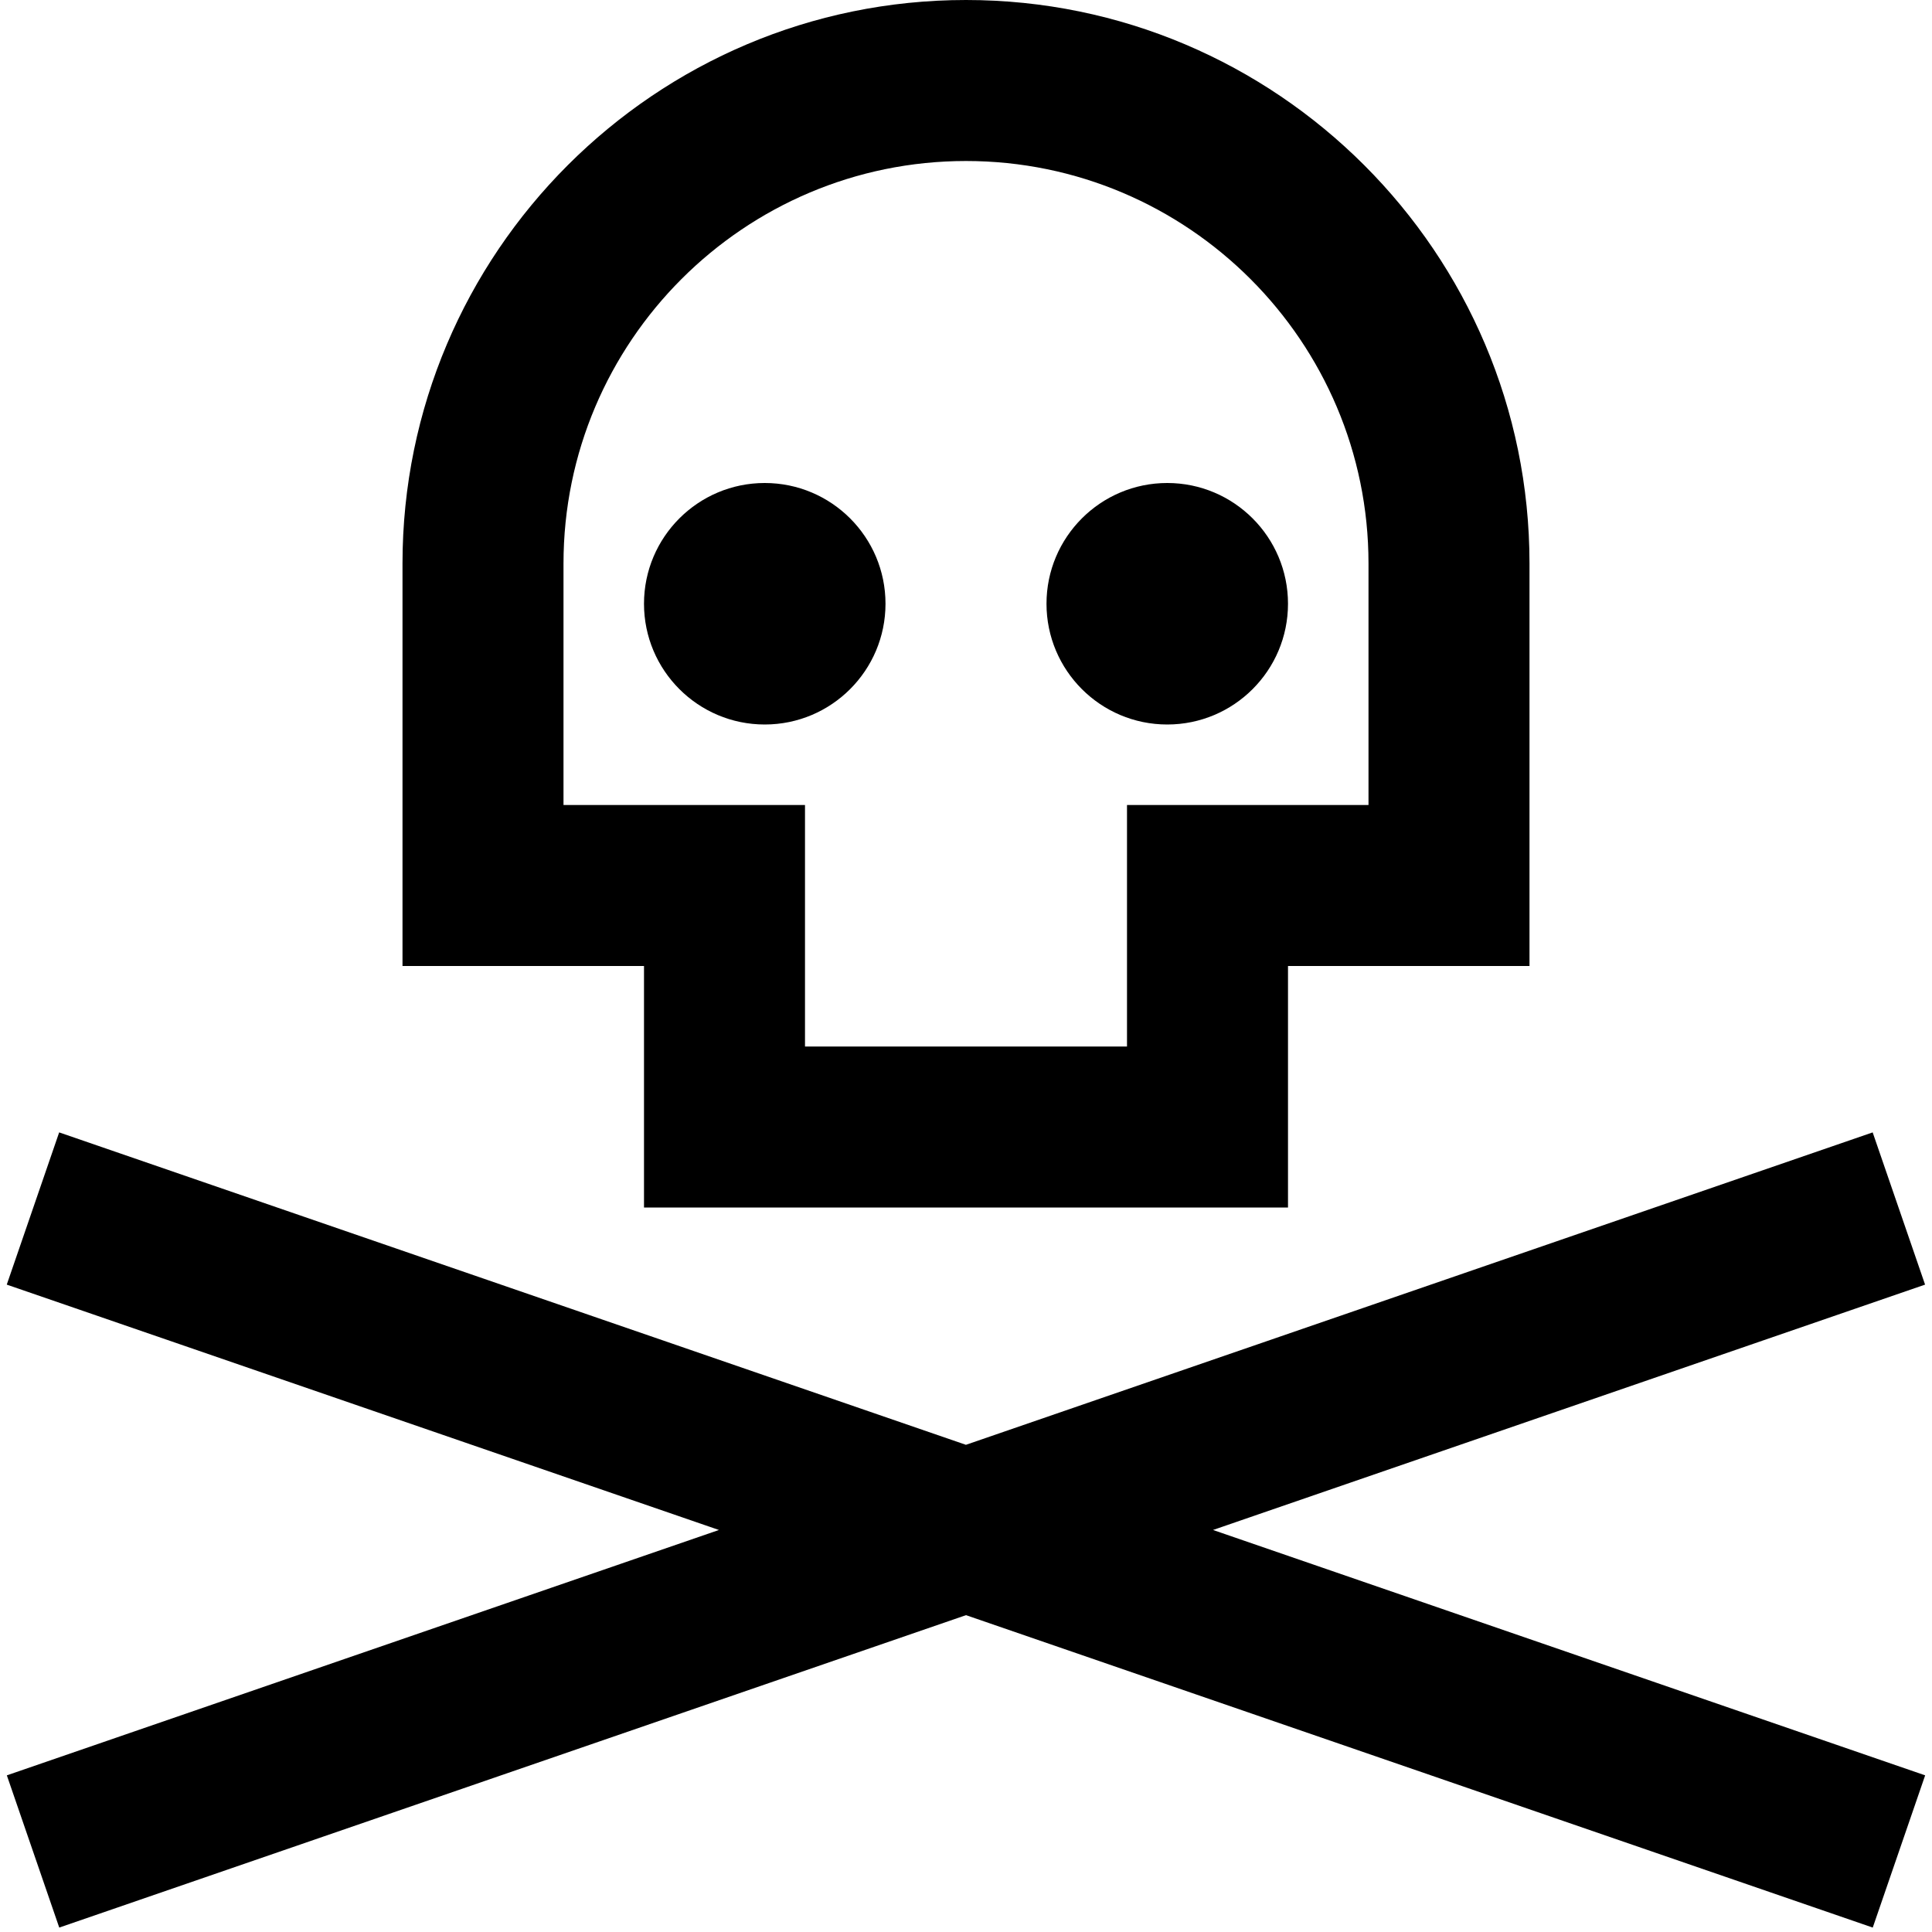 <?xml version="1.0" encoding="UTF-8"?>
<svg xmlns="http://www.w3.org/2000/svg" id="Layer_1" data-name="Layer 1" viewBox="0 0 24 24" width="512" height="512"><path d="m15.069,19.006l8.846,3.048-.651,1.891-11.264-3.881L.736,23.945l-.651-1.891,8.846-3.048L.084,15.958l.651-1.891,11.264,3.881,11.264-3.881.651,1.891-8.846,3.048Zm-4.069-11.506c0-.828-.672-1.5-1.5-1.5s-1.5.672-1.5,1.5.672,1.5,1.5,1.5,1.5-.672,1.5-1.5Zm3.5,1.5c.828,0,1.5-.672,1.5-1.5s-.672-1.5-1.5-1.5-1.5.672-1.5,1.5.672,1.5,1.5,1.5Zm-6.5,3h-3v-5c0-3.86,3.14-7,7-7s7,3.14,7,7v5h-3v3h-8v-3Zm2-2v3h4v-3h3v-3c0-2.757-2.243-5-5-5s-5,2.243-5,5v3h3Z"/></svg>
